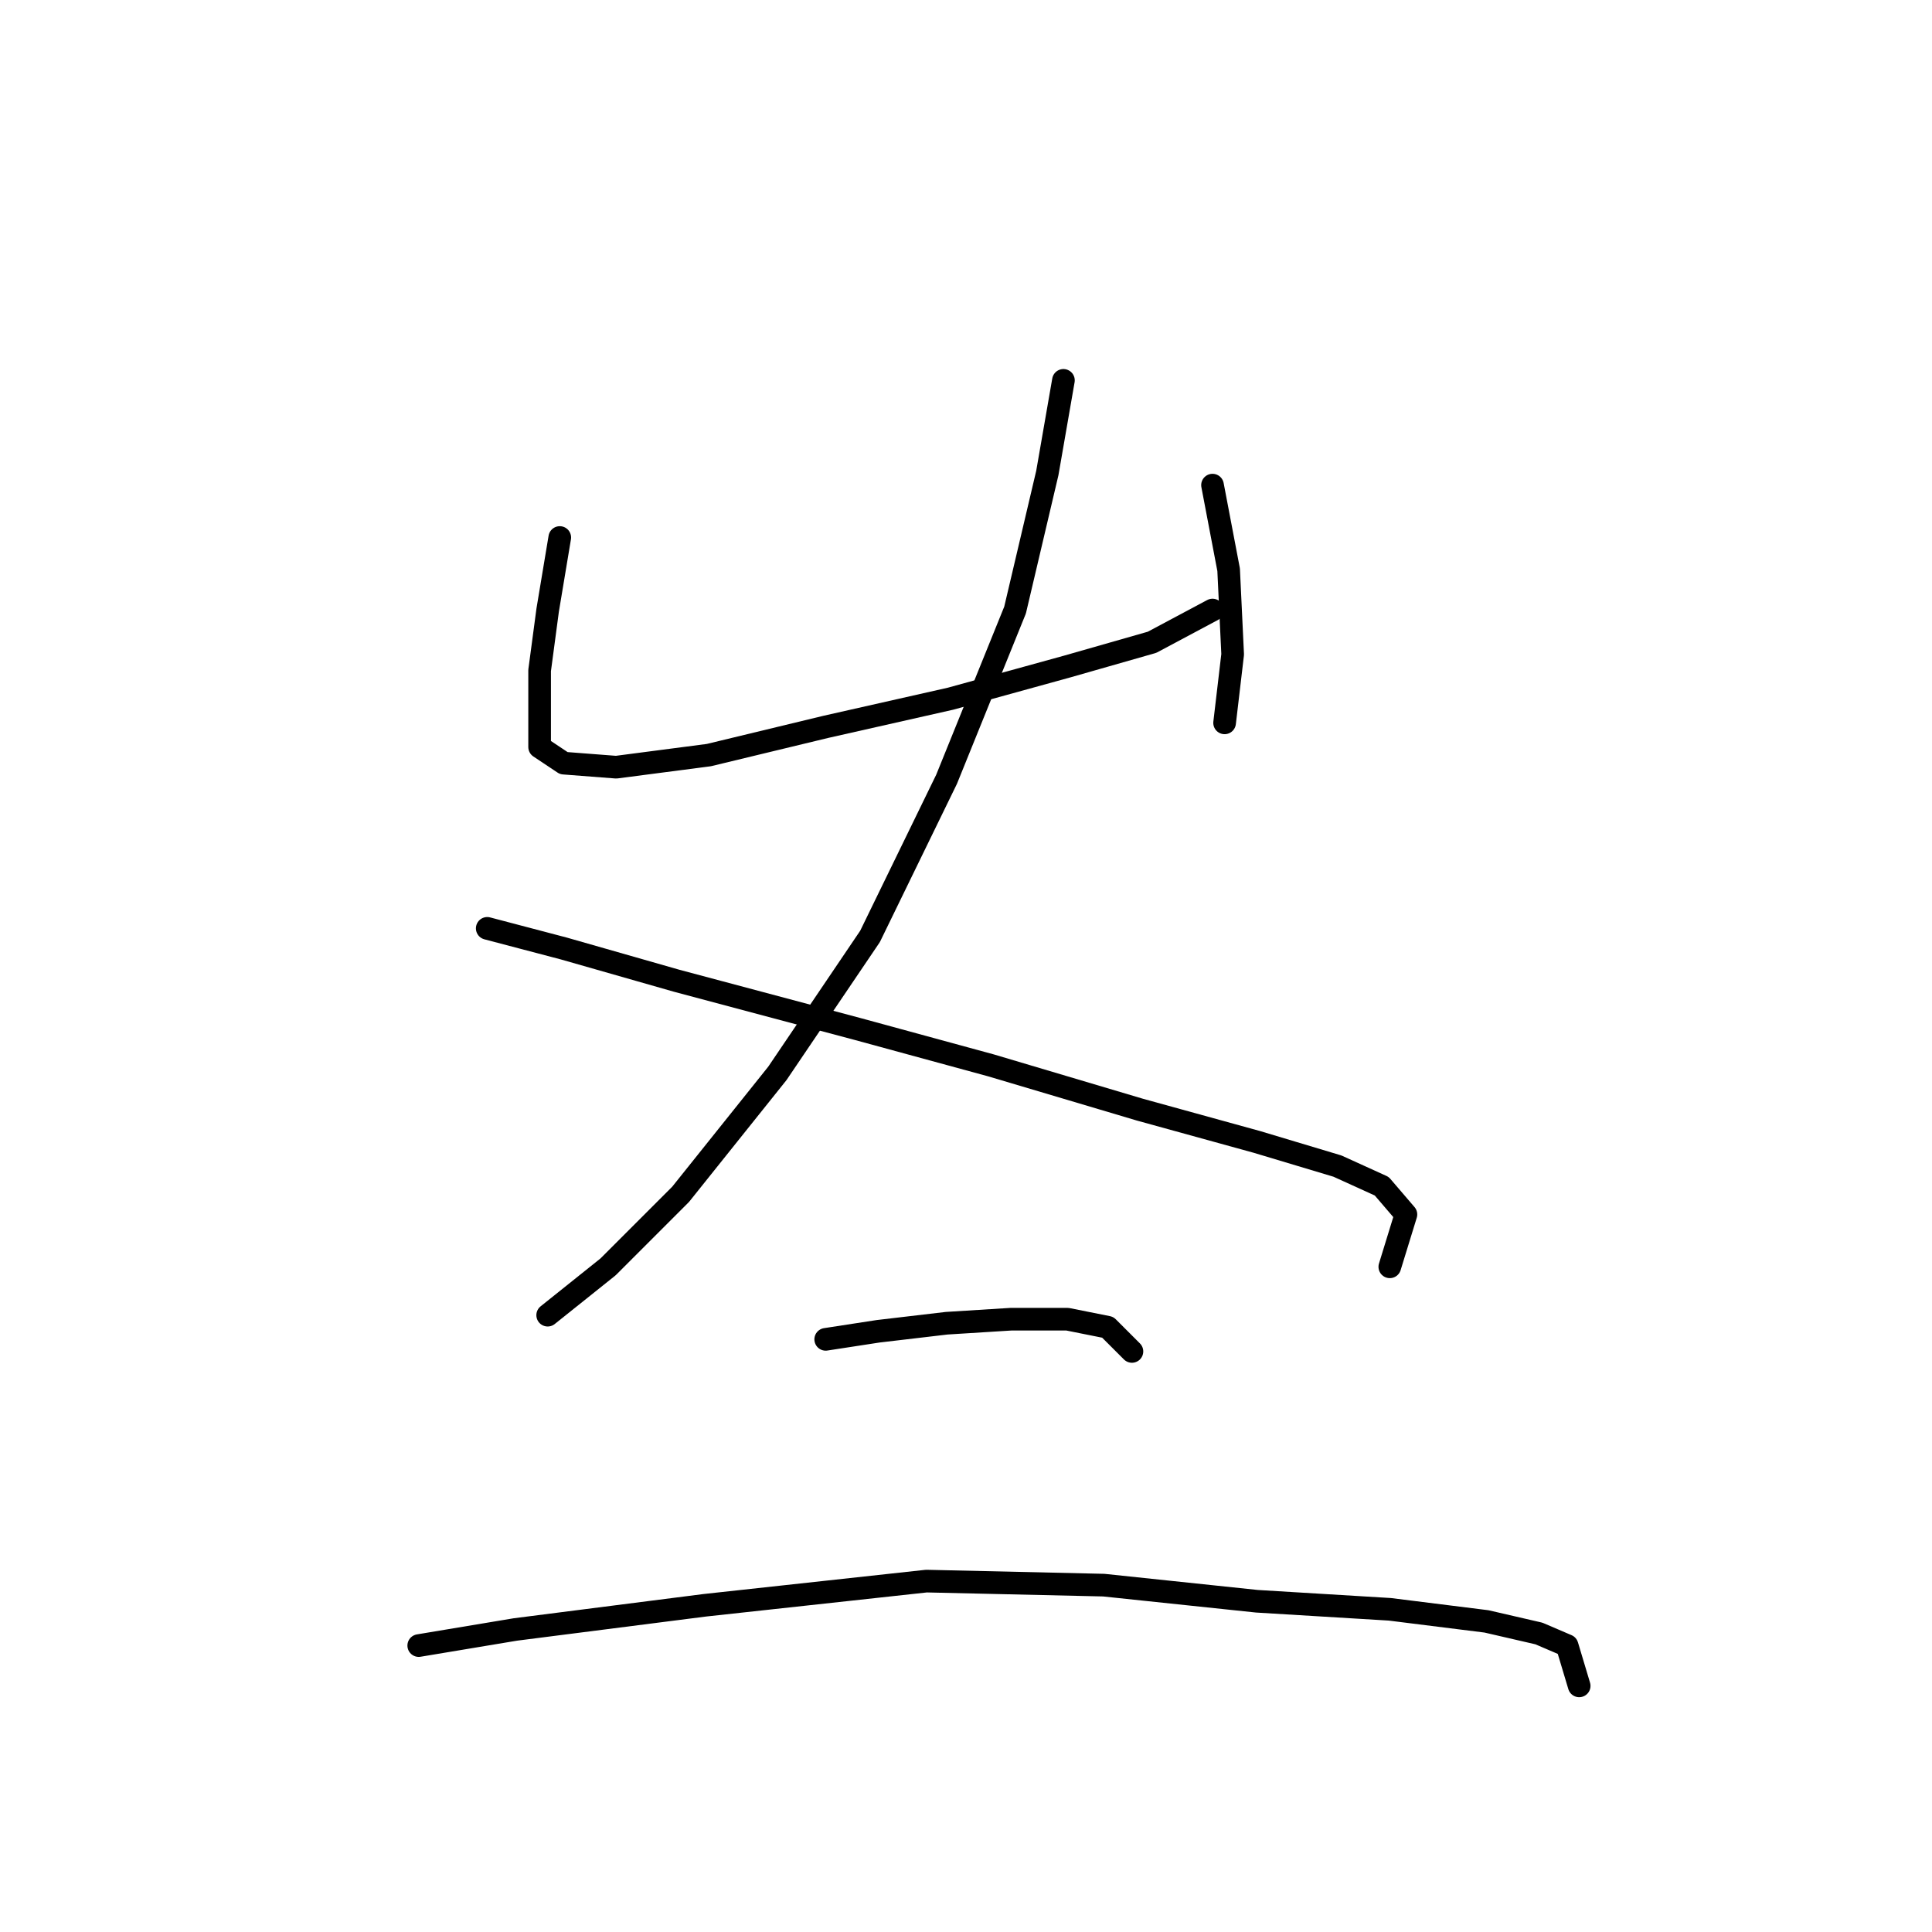 <?xml version="1.0" standalone="no"?>
    <svg width="256" height="256" xmlns="http://www.w3.org/2000/svg" version="1.1">
    <polyline stroke="black" stroke-width="3" stroke-linecap="round" fill="transparent" stroke-linejoin="round" points="74.172 71.223 72.57 80.833 71.502 88.842 71.502 94.715 71.502 98.986 74.706 101.122 81.646 101.656 93.926 100.054 109.41 96.316 125.961 92.579 141.444 88.308 152.656 85.104 160.665 80.833 160.665 80.833 " />
        <polyline stroke="black" stroke-width="3" stroke-linecap="round" fill="transparent" stroke-linejoin="round" points="160.665 64.282 162.8 75.494 163.334 86.706 162.266 95.783 162.266 95.783 " />
        <polyline stroke="black" stroke-width="3" stroke-linecap="round" fill="transparent" stroke-linejoin="round" points="140.91 50.4 138.775 62.68 134.503 80.833 125.427 103.257 115.283 124.08 103.003 142.233 90.189 158.25 80.579 167.86 72.57 174.267 72.57 174.267 " />
        <polyline stroke="black" stroke-width="3" stroke-linecap="round" fill="transparent" stroke-linejoin="round" points="64.561 123.012 74.706 125.681 89.655 129.953 113.681 136.36 131.3 141.165 151.054 147.038 166.538 151.309 177.216 154.512 183.089 157.182 186.292 160.919 184.157 167.86 184.157 167.86 " />
        <polyline stroke="black" stroke-width="3" stroke-linecap="round" fill="transparent" stroke-linejoin="round" points="109.41 177.47 116.35 176.403 125.427 175.335 133.969 174.801 141.444 174.801 146.783 175.869 149.987 179.072 149.987 179.072 " />
        <polyline stroke="black" stroke-width="3" stroke-linecap="round" fill="transparent" stroke-linejoin="round" points="55.485 218.047 68.299 215.912 93.392 212.708 122.757 209.505 146.249 210.039 166.538 212.174 184.157 213.242 196.97 214.844 203.911 216.446 207.649 218.047 209.25 223.387 209.25 223.387 " />
        </svg>